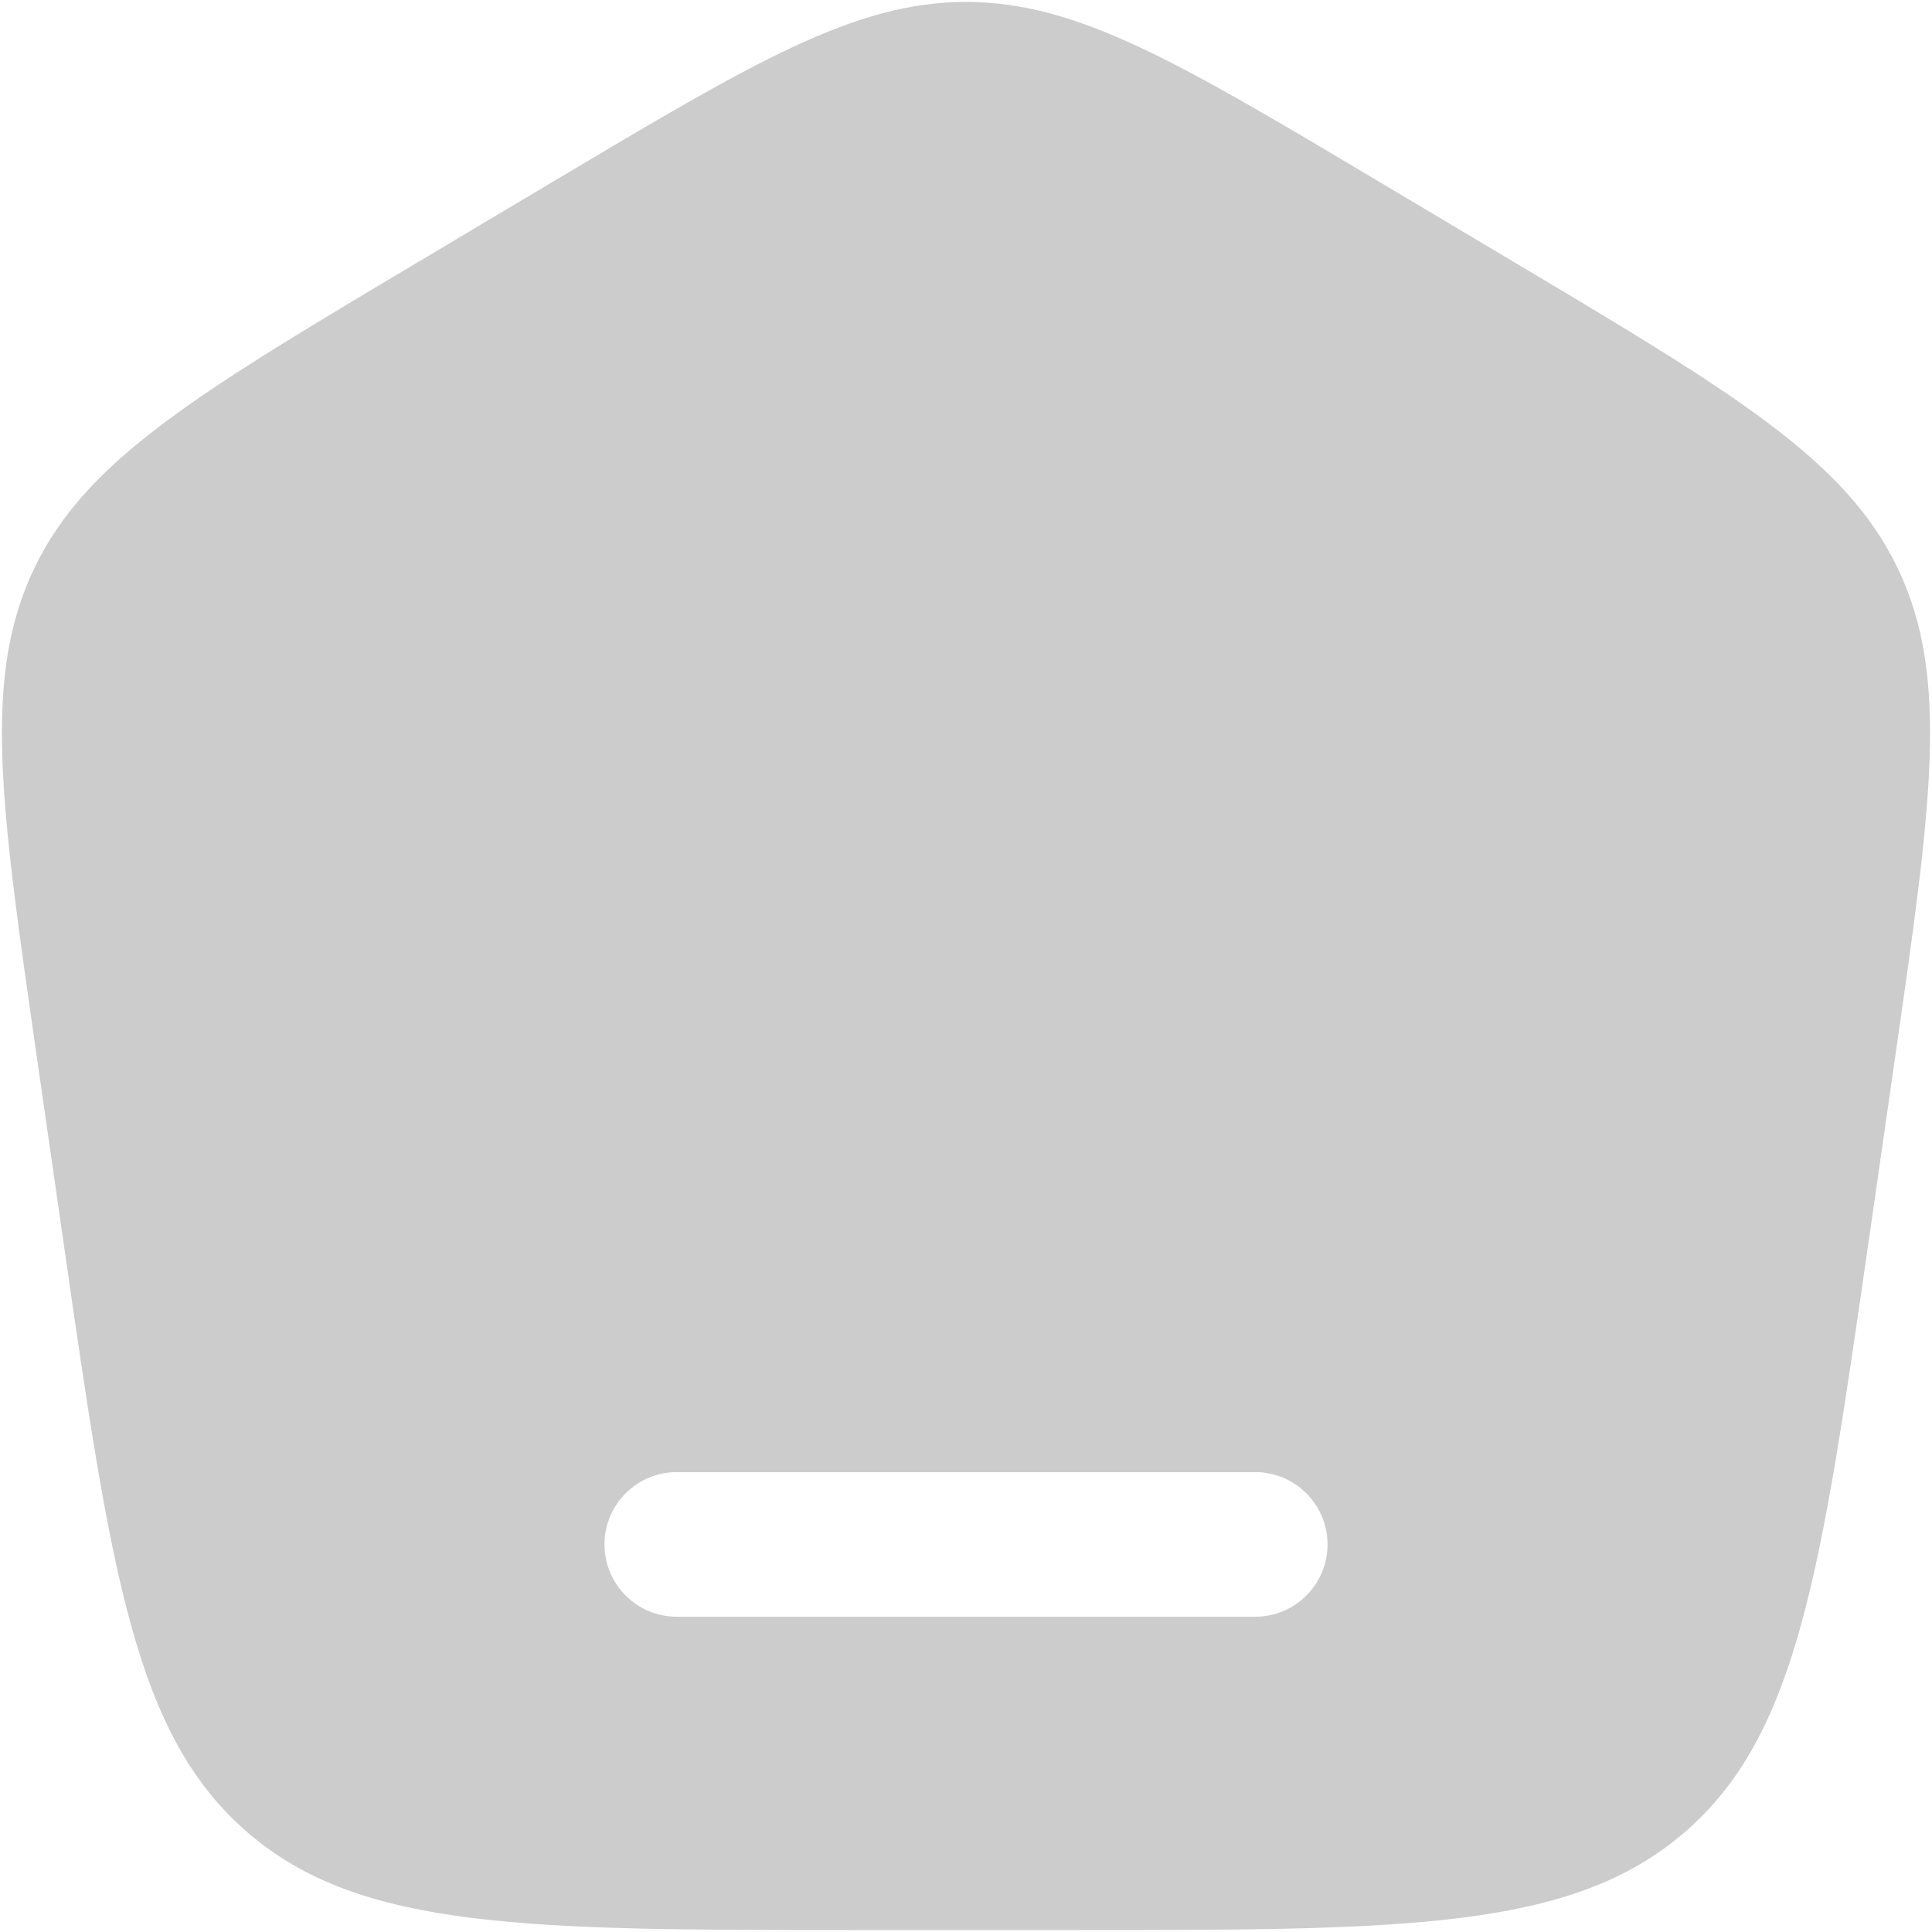 <svg width="668" height="668" viewBox="0 0 668 668" fill="none" xmlns="http://www.w3.org/2000/svg">
<path fill-rule="evenodd" clip-rule="evenodd" d="M11.846 196.498C-6.169 234.076 0.155 278.027 12.803 365.93L22.095 430.507C38.342 543.423 46.465 599.88 85.635 633.607C124.803 667.333 182.246 667.333 297.13 667.333H370.87C485.754 667.333 543.197 667.333 582.367 633.607C621.534 599.88 629.657 543.423 645.907 430.507L655.197 365.93C667.847 278.027 674.17 234.076 656.154 196.498C638.14 158.92 599.794 136.078 523.104 90.394L476.94 62.896C407.3 21.41 372.477 0.667 334 0.667C295.524 0.667 260.702 21.41 191.059 62.896L144.897 90.394C68.207 136.078 29.861 158.92 11.846 196.498ZM209.004 533.993C209.004 520.187 220.197 508.993 234.004 508.993H434.004C447.81 508.993 459.004 520.187 459.004 533.993C459.004 547.8 447.81 558.993 434.004 558.993H234.004C220.197 558.993 209.004 547.8 209.004 533.993Z" fill="#CCCCCC"/>
</svg>
